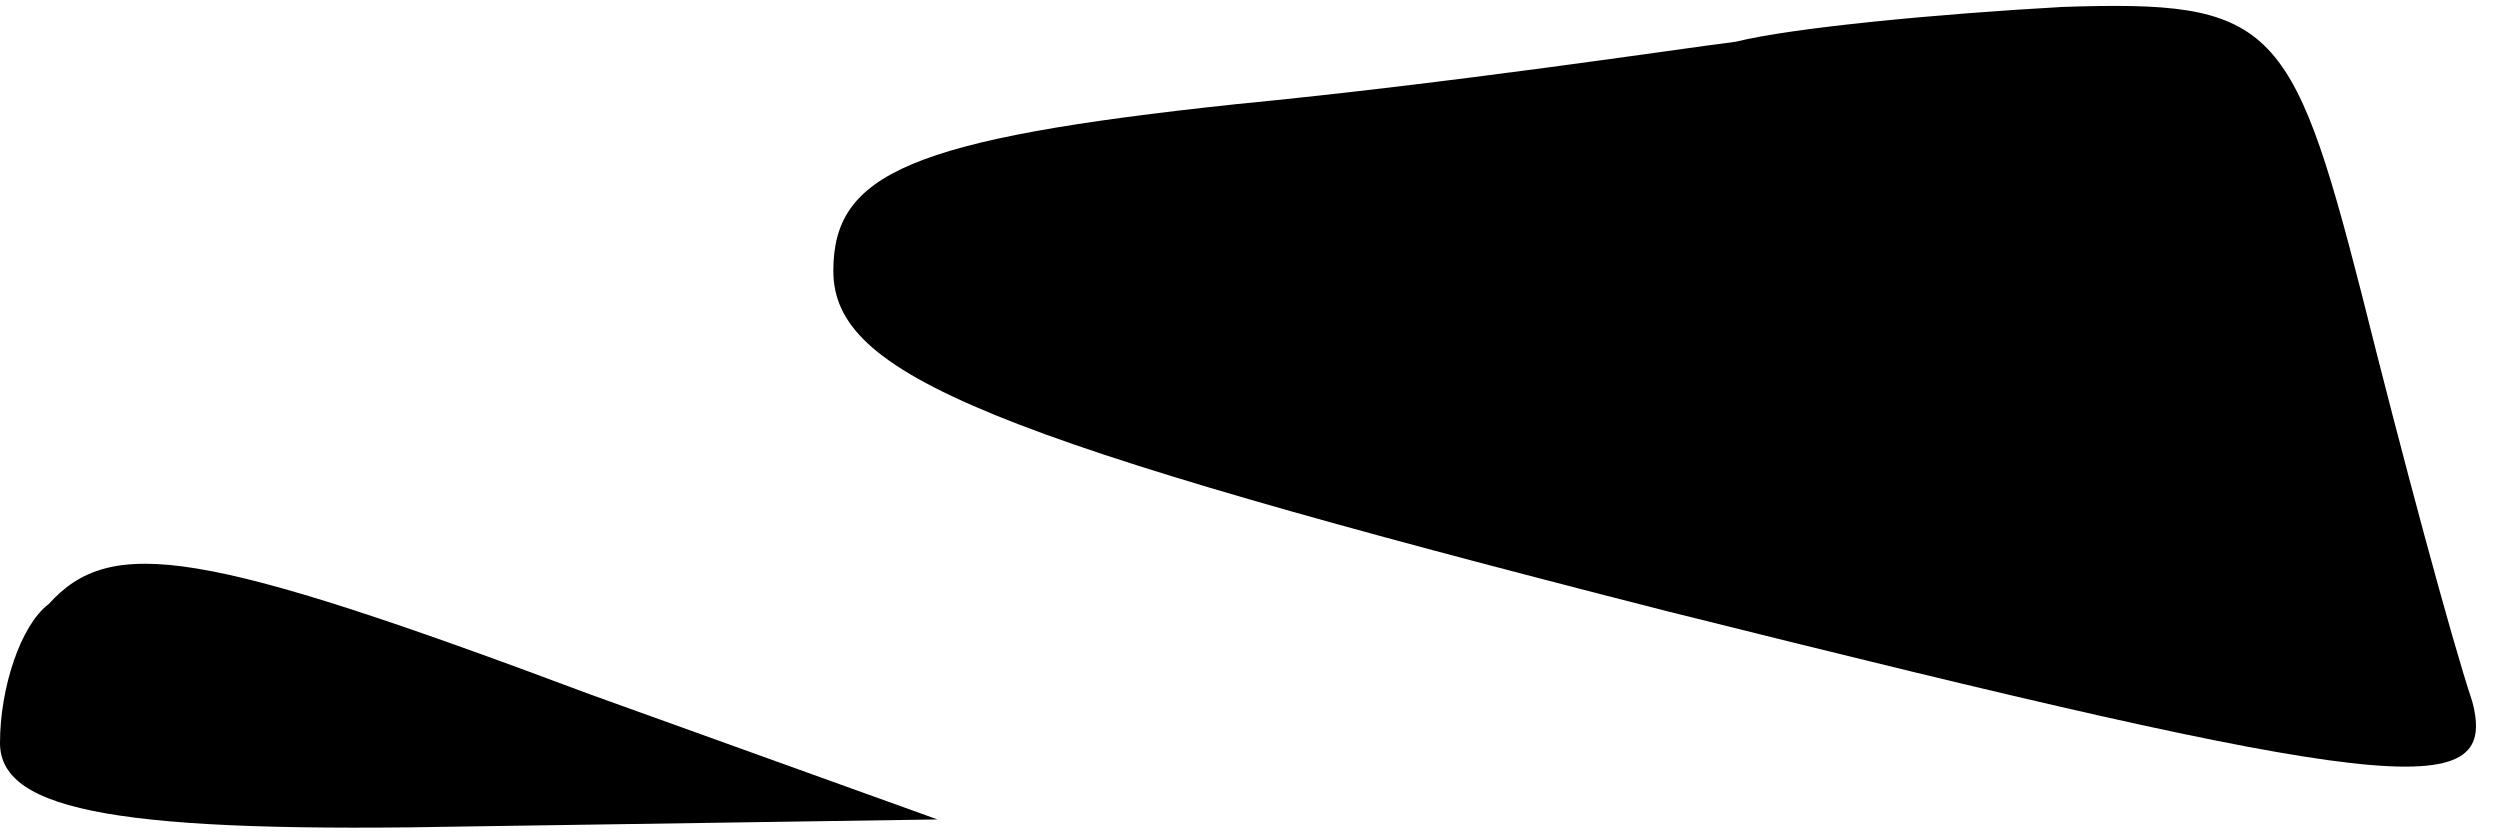 <?xml version="1.0" standalone="no"?>
<!DOCTYPE svg PUBLIC "-//W3C//DTD SVG 20010904//EN"
 "http://www.w3.org/TR/2001/REC-SVG-20010904/DTD/svg10.dtd">
<svg version="1.0" xmlns="http://www.w3.org/2000/svg"
 width="36pt" height="12pt" viewBox="0 0 36 12"
 preserveAspectRatio="xMidYMid meet">
<g transform="translate(0,12) scale(0.1,-0.1)"
fill="#000000" stroke="none">
<path fill="#000000" stroke="none" d="M250 114 c-8 -1 -41 -6 -72 -9 -47 -5
-58 -10 -58 -24 0 -15 22 -24 120 -49 104 -26 120 -28 116 -13 -3 9 -10 35
-16 59 -10 39 -13 42 -43 41 -18 -1 -39 -3 -47 -5z"/>
<path fill="#000000" stroke="none" d="M7 33 c-4 -3 -7 -12 -7 -20 0 -10 18
-13 68 -12 l67 1 -50 18 c-56 21 -69 23 -78 13z"/>
</g>
</svg>
